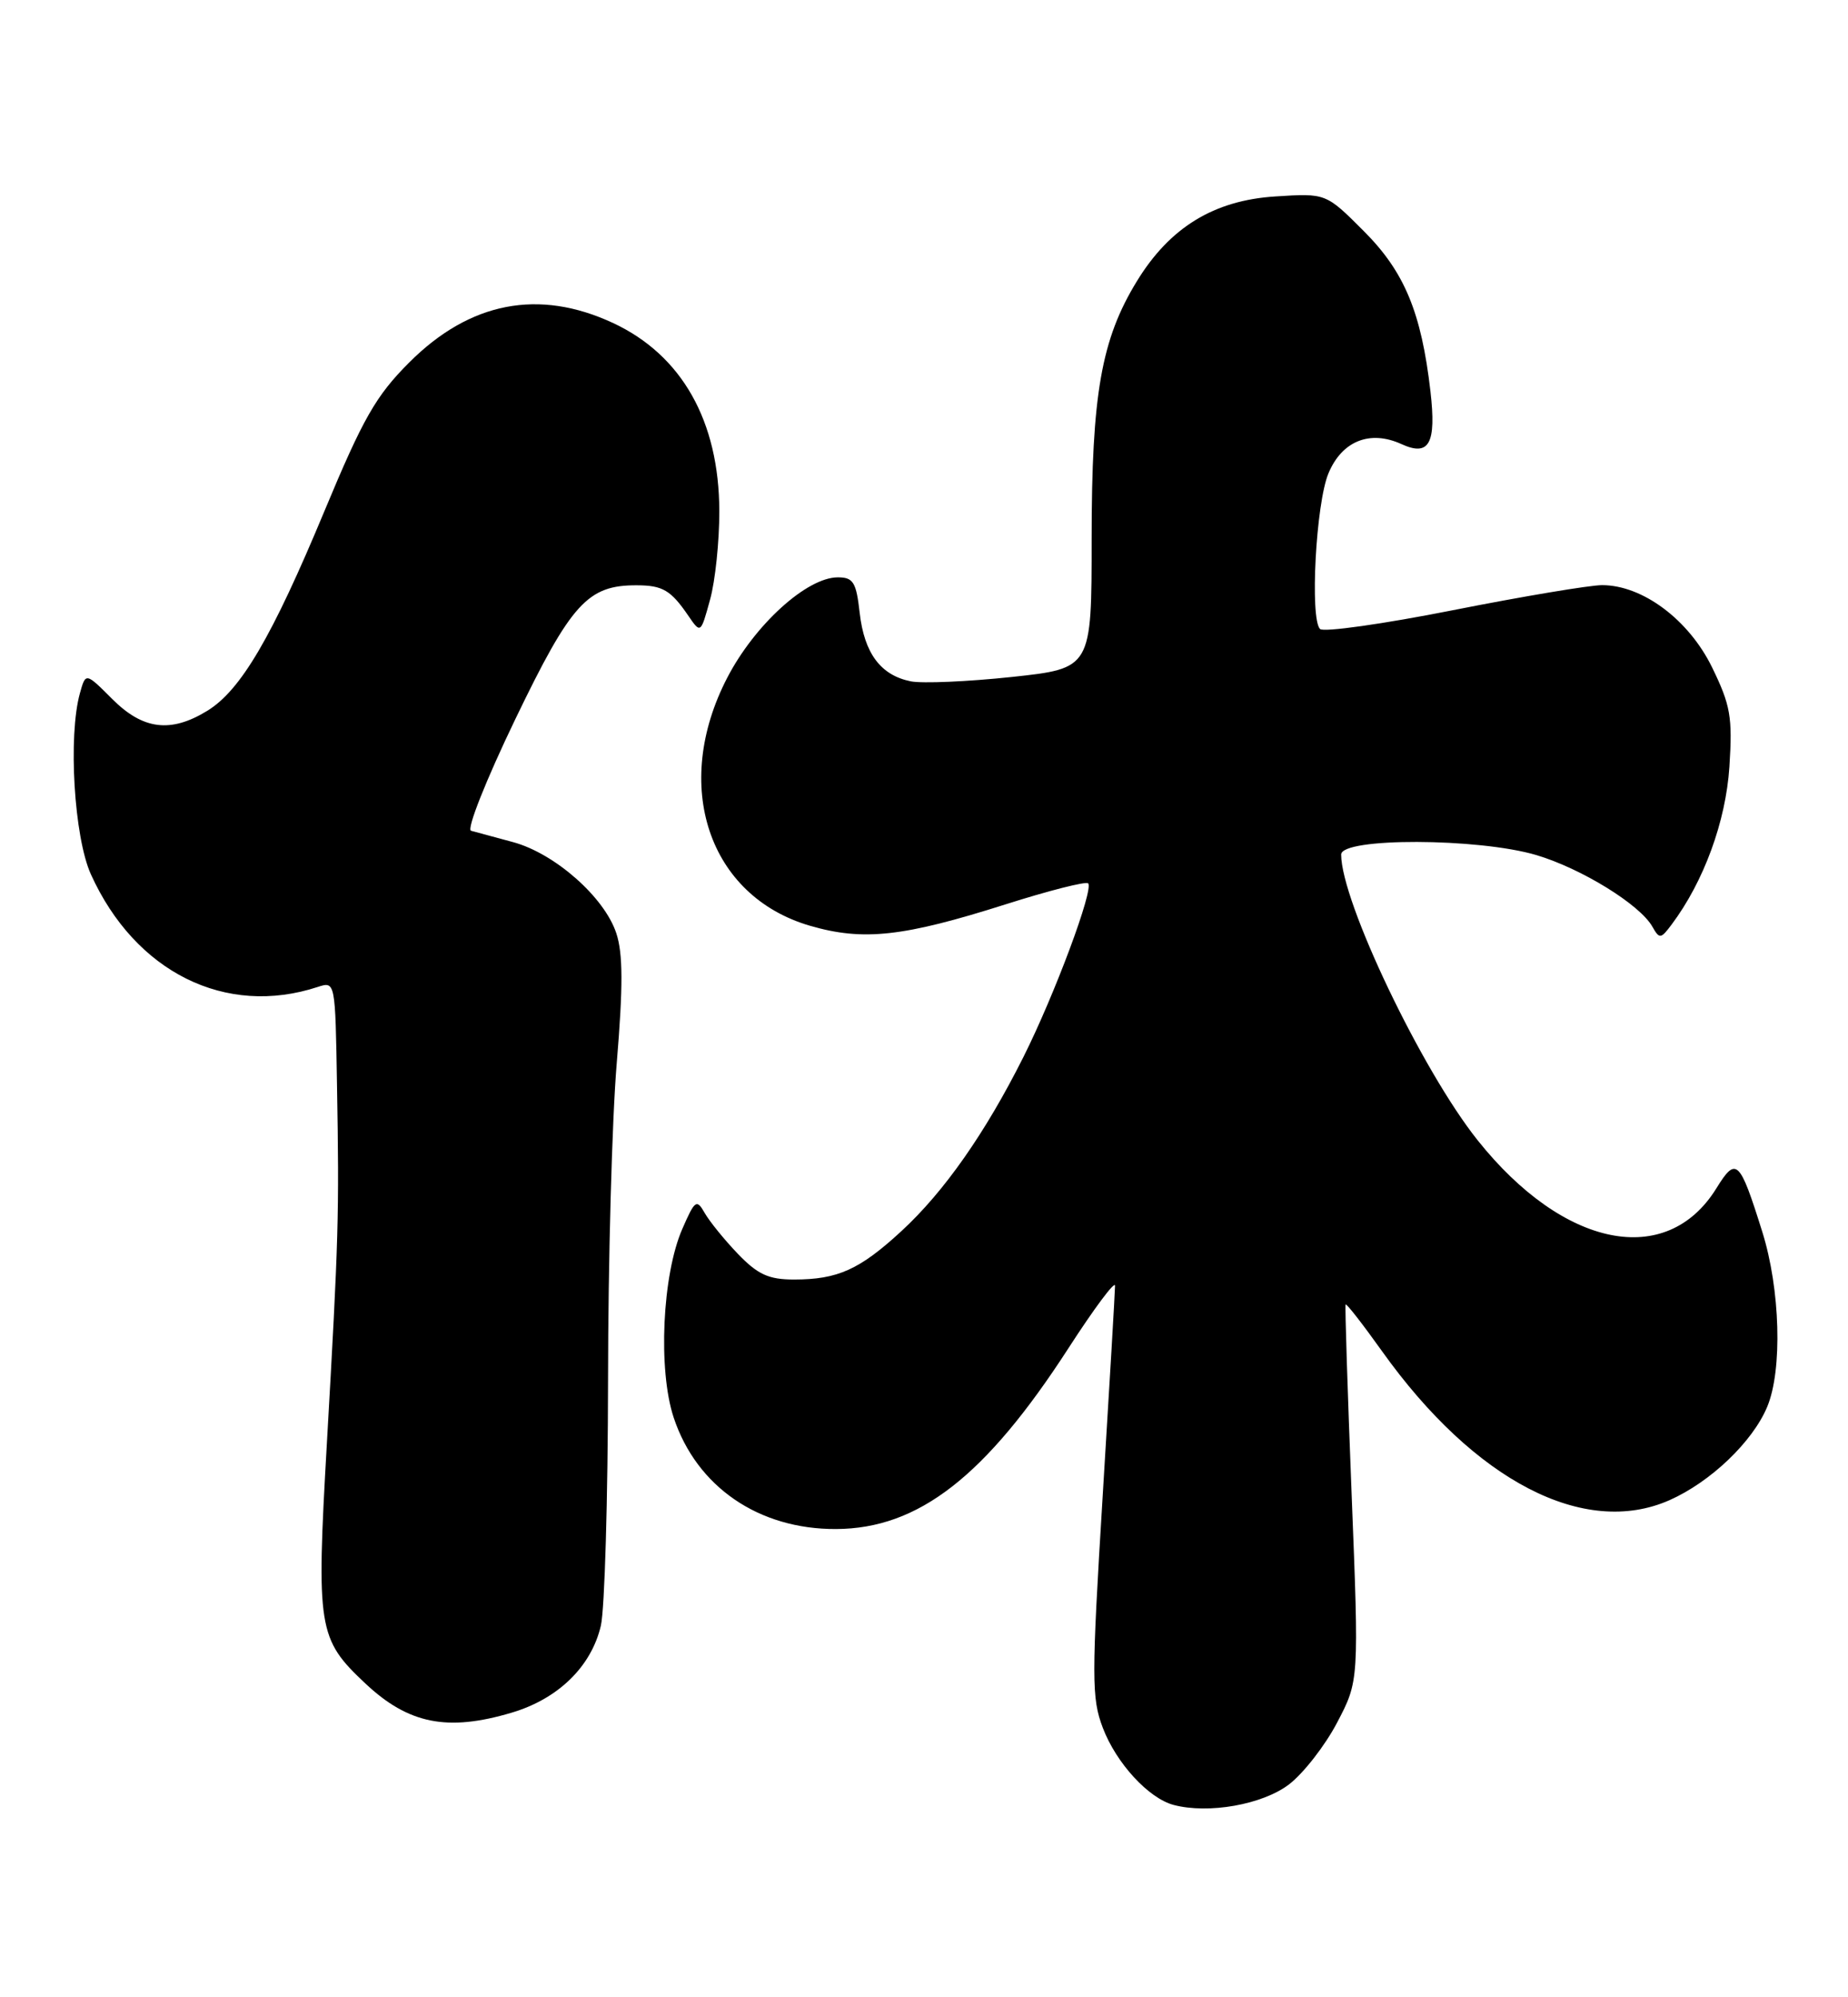 <?xml version="1.0" encoding="UTF-8" standalone="no"?>
<!DOCTYPE svg PUBLIC "-//W3C//DTD SVG 1.1//EN" "http://www.w3.org/Graphics/SVG/1.1/DTD/svg11.dtd" >
<svg xmlns="http://www.w3.org/2000/svg" xmlns:xlink="http://www.w3.org/1999/xlink" version="1.1" viewBox="0 0 237 256">
 <g >
 <path fill="currentColor"
d=" M 165.30 228.72 C 167.16 227.30 169.94 223.73 171.48 220.79 C 174.29 215.43 174.29 215.43 173.34 191.47 C 172.82 178.29 172.47 167.37 172.57 167.20 C 172.68 167.04 174.78 169.74 177.25 173.20 C 189.13 189.83 203.19 197.11 214.11 192.28 C 219.37 189.95 224.77 184.80 226.64 180.31 C 228.61 175.60 228.32 165.23 226.00 157.86 C 223.10 148.61 222.66 148.20 220.12 152.31 C 213.74 162.62 200.53 159.97 189.51 146.16 C 182.34 137.18 172.00 115.55 172.00 109.53 C 172.00 107.34 189.60 107.39 197.04 109.60 C 202.81 111.32 210.30 115.93 211.91 118.77 C 212.82 120.38 212.99 120.36 214.38 118.50 C 218.51 112.99 221.33 105.29 221.79 98.28 C 222.20 91.90 221.94 90.40 219.56 85.52 C 216.57 79.42 210.65 75.00 205.46 75.00 C 203.89 75.00 195.28 76.44 186.34 78.21 C 177.40 79.98 169.73 81.06 169.29 80.62 C 167.97 79.29 168.76 64.50 170.37 60.67 C 172.10 56.52 175.69 55.08 179.73 56.92 C 183.30 58.55 184.22 56.87 183.45 50.15 C 182.28 40.04 180.12 34.84 174.91 29.63 C 170.05 24.76 170.05 24.76 163.55 25.18 C 155.69 25.68 150.03 29.14 145.81 36.03 C 141.24 43.48 140.00 50.53 140.00 69.04 C 140.00 85.67 140.00 85.67 129.75 86.77 C 124.11 87.37 118.29 87.62 116.81 87.33 C 112.94 86.55 110.84 83.74 110.25 78.54 C 109.81 74.62 109.43 74.00 107.45 74.00 C 103.47 74.00 96.78 80.08 93.26 86.88 C 86.11 100.68 90.86 114.87 103.89 118.66 C 110.71 120.64 115.83 120.08 128.97 115.91 C 134.51 114.15 139.28 112.94 139.55 113.22 C 140.30 113.97 135.26 127.49 131.24 135.50 C 126.37 145.20 121.09 152.74 115.62 157.78 C 110.25 162.73 107.44 164.00 101.83 164.00 C 98.58 164.00 97.19 163.36 94.65 160.73 C 92.92 158.93 91.00 156.56 90.38 155.48 C 89.34 153.65 89.12 153.81 87.51 157.50 C 84.93 163.39 84.37 175.59 86.40 181.70 C 89.35 190.57 97.29 196.02 107.22 195.98 C 117.79 195.93 126.38 189.26 137.02 172.81 C 140.31 167.72 143.00 164.11 143.00 164.79 C 143.00 165.48 142.29 177.57 141.42 191.67 C 139.98 215.11 139.98 217.66 141.44 221.48 C 143.16 225.99 147.29 230.48 150.50 231.34 C 154.98 232.53 161.91 231.30 165.30 228.72 Z  M 65.61 219.52 C 71.59 217.75 75.84 213.60 77.06 208.36 C 77.55 206.24 77.96 192.08 77.98 176.89 C 77.99 161.71 78.49 143.40 79.10 136.20 C 79.91 126.43 79.90 122.22 79.04 119.62 C 77.52 115.00 71.17 109.40 65.81 107.94 C 63.44 107.30 61.01 106.64 60.41 106.48 C 59.81 106.32 62.32 99.99 66.10 92.15 C 73.27 77.29 75.37 74.98 81.70 75.02 C 84.98 75.03 86.04 75.66 88.24 78.87 C 89.86 81.24 89.86 81.24 91.06 76.87 C 91.73 74.47 92.26 69.35 92.25 65.50 C 92.22 53.96 87.44 45.51 78.62 41.40 C 69.10 36.97 60.25 38.68 52.47 46.47 C 48.20 50.74 46.56 53.62 41.61 65.50 C 34.88 81.67 30.87 88.50 26.56 91.12 C 21.88 93.98 18.33 93.53 14.40 89.60 C 10.99 86.19 10.99 86.19 10.25 88.85 C 8.72 94.35 9.50 107.28 11.65 112.05 C 17.33 124.61 28.94 130.38 40.75 126.50 C 43.00 125.77 43.00 125.77 43.22 139.13 C 43.51 155.84 43.43 158.59 41.92 185.00 C 40.56 208.75 40.77 210.06 46.85 215.77 C 52.38 220.97 57.38 221.97 65.61 219.52 Z "/>
</g>
</svg>